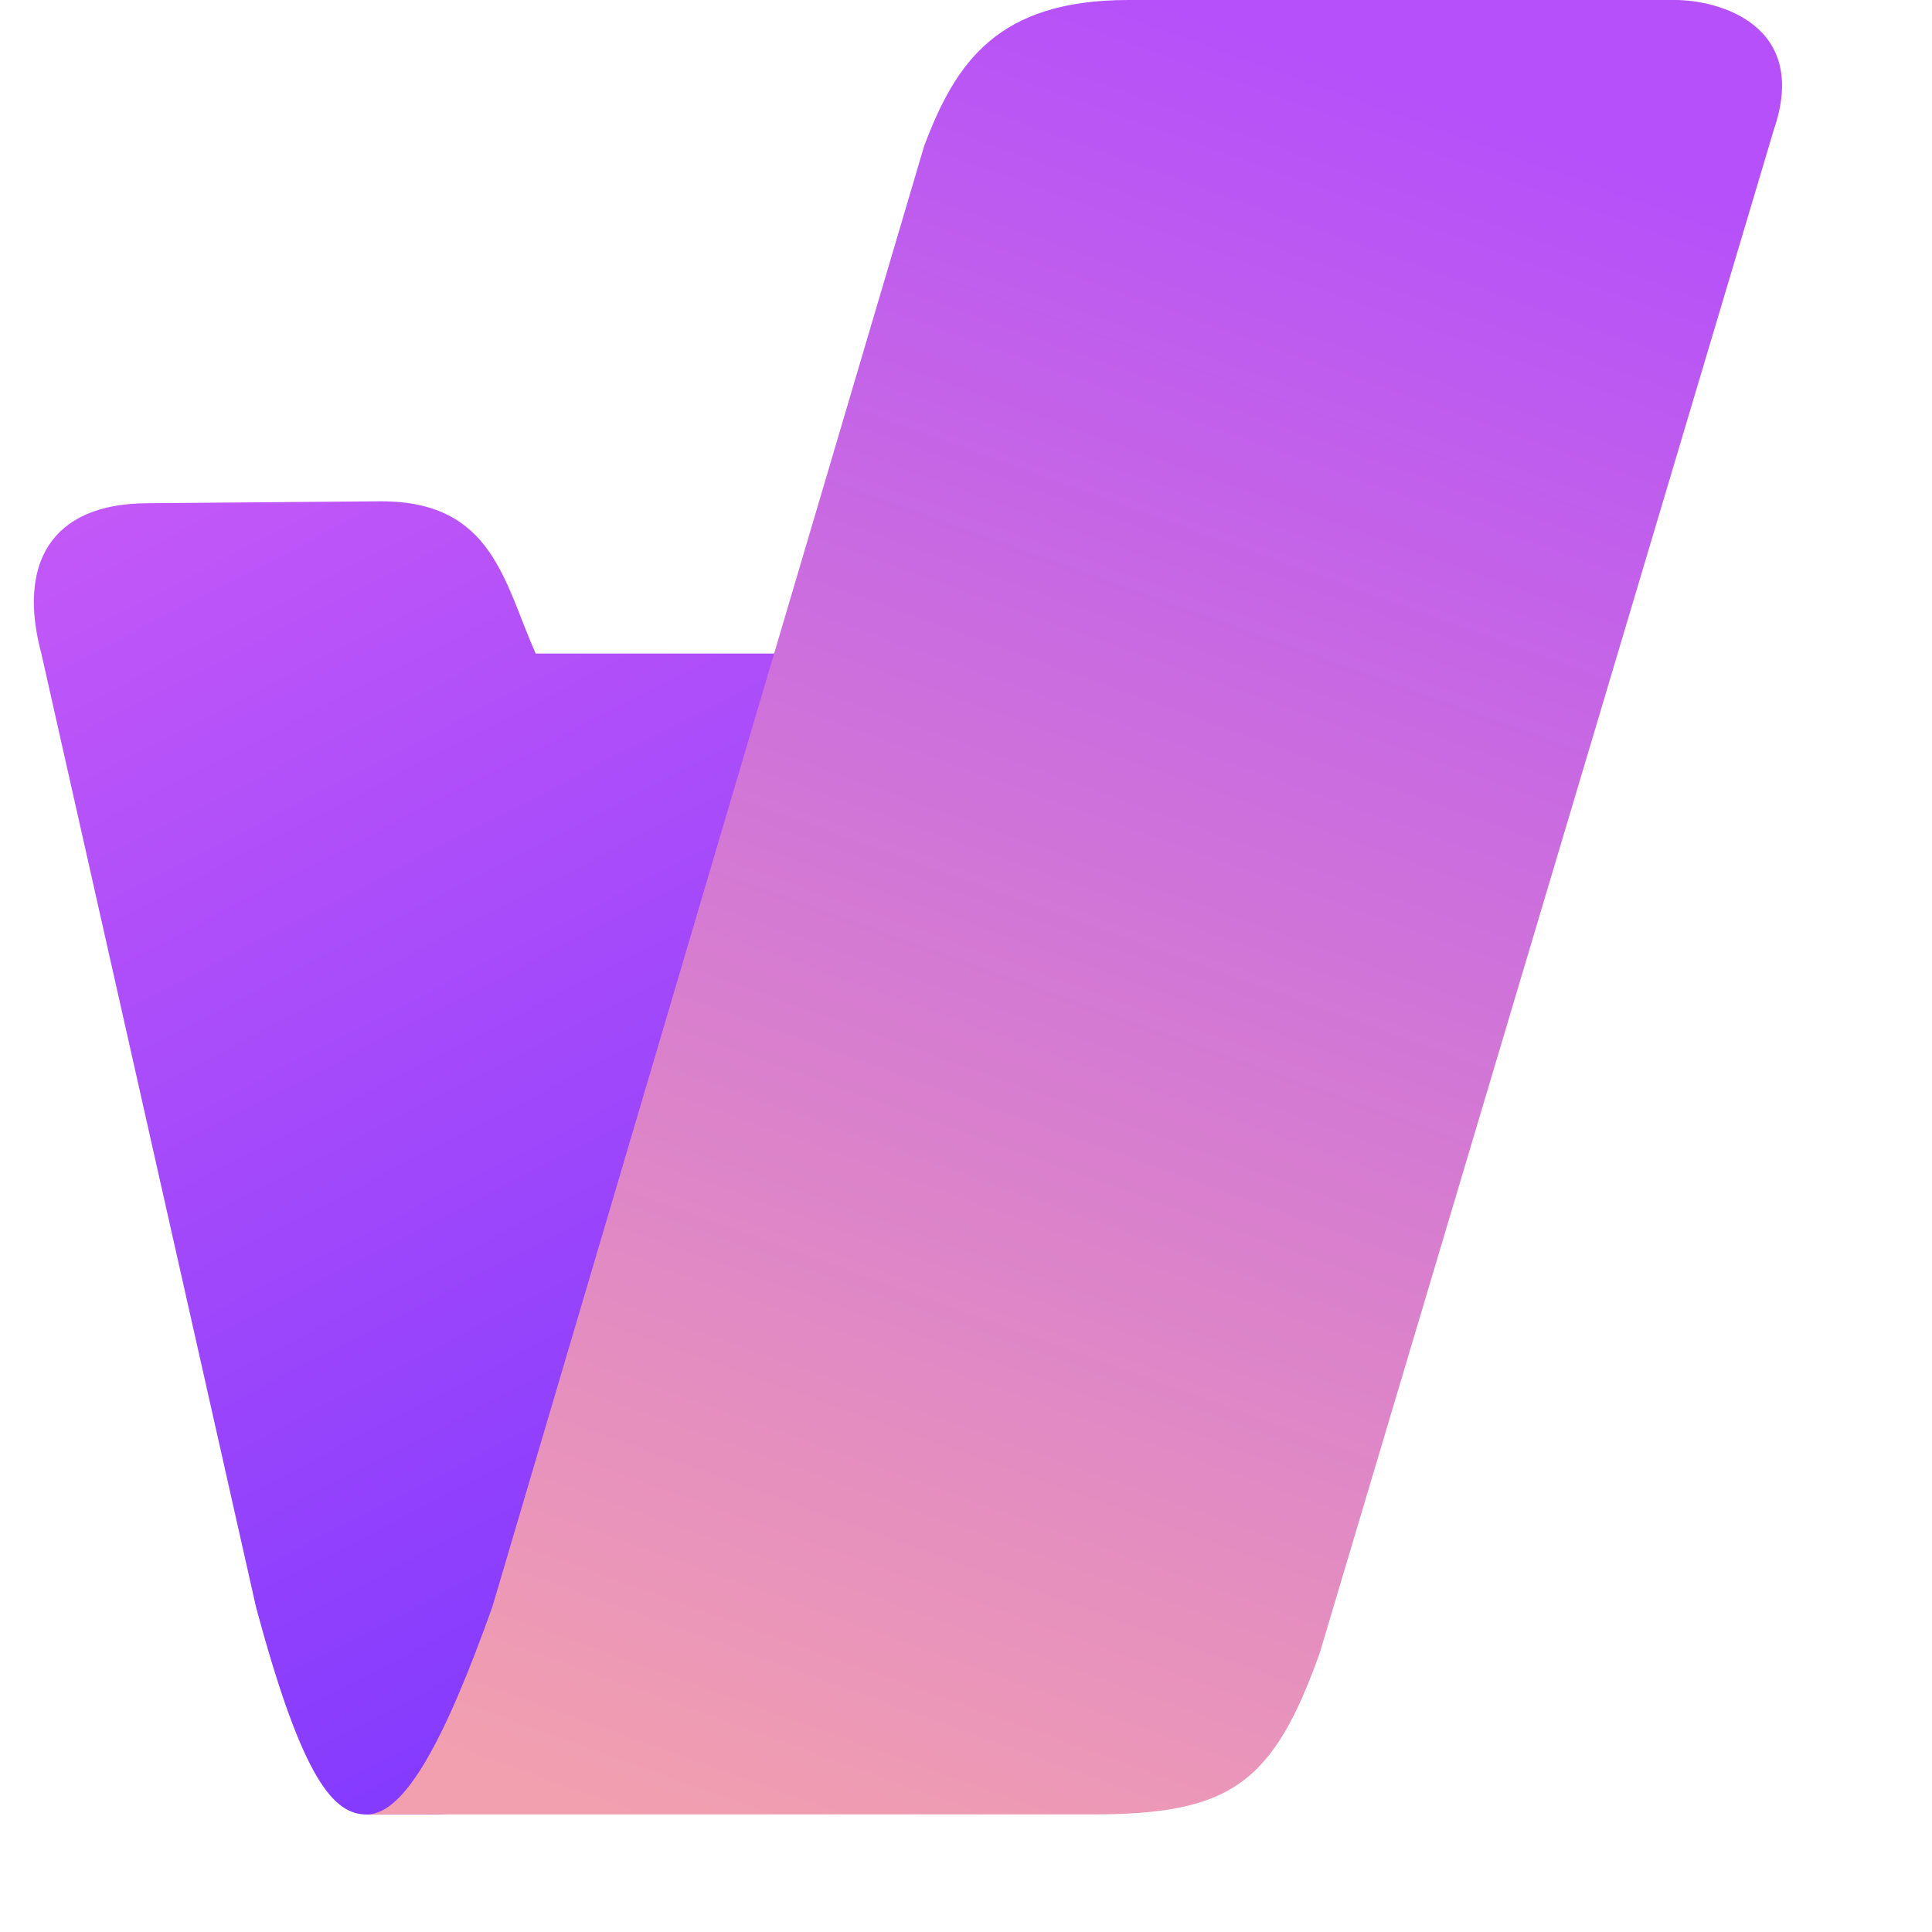 <?xml version="1.0" encoding="UTF-8" standalone="no"?>
<!DOCTYPE svg PUBLIC "-//W3C//DTD SVG 1.1//EN" "http://www.w3.org/Graphics/SVG/1.1/DTD/svg11.dtd">
<svg width="100%" height="100%" viewBox="0 0 15 15" version="1.1" xmlns="http://www.w3.org/2000/svg" xmlns:xlink="http://www.w3.org/1999/xlink" xml:space="preserve" xmlns:serif="http://www.serif.com/" style="fill-rule:evenodd;clip-rule:evenodd;stroke-linejoin:round;stroke-miterlimit:2;">
    <g transform="matrix(1,0,0,1,-296.312,-336.328)">
        <path d="M299.27,340.22L297.462,340.235C296.699,340.235 296.448,340.713 296.633,341.402L298.299,348.802C298.665,350.169 298.909,350.416 299.161,350.416L299.642,350.416C300.596,350.416 300.934,349.844 301.305,348.802L303.939,341.402L300.471,341.402C300.224,340.848 300.139,340.22 299.27,340.22L299.27,340.22Z" style="fill:url(#_Linear1);fill-rule:nonzero;"/>
    </g>
    <g transform="matrix(1,0,0,1,-296.312,-336.328)">
        <path d="M305.072,336.328L309.317,336.328C309.657,336.328 310.363,336.522 310.084,337.335L306.559,349.16C306.195,350.182 305.861,350.415 304.79,350.415L299.161,350.415C299.453,350.415 299.764,349.844 300.135,348.802L303.487,337.462C303.732,336.811 304.058,336.328 305.072,336.328Z" style="fill:url(#_Linear2);fill-rule:nonzero;"/>
    </g>
    <defs>
        <linearGradient id="_Linear1" x1="0" y1="0" x2="1" y2="0" gradientUnits="userSpaceOnUse" gradientTransform="matrix(5.625,10.637,-10.637,5.625,297.043,340.227)"><stop offset="0" style="stop-color:rgb(195,88,248);stop-opacity:1"/><stop offset="1" style="stop-color:rgb(120,53,255);stop-opacity:1"/></linearGradient>
        <linearGradient id="_Linear2" x1="0" y1="0" x2="1" y2="0" gradientUnits="userSpaceOnUse" gradientTransform="matrix(-5.114,14.012,-14.012,-5.114,305.729,336.341)"><stop offset="0" style="stop-color:rgb(181,80,250);stop-opacity:1"/><stop offset="1" style="stop-color:rgb(242,160,175);stop-opacity:1"/></linearGradient>
    </defs>
</svg>
